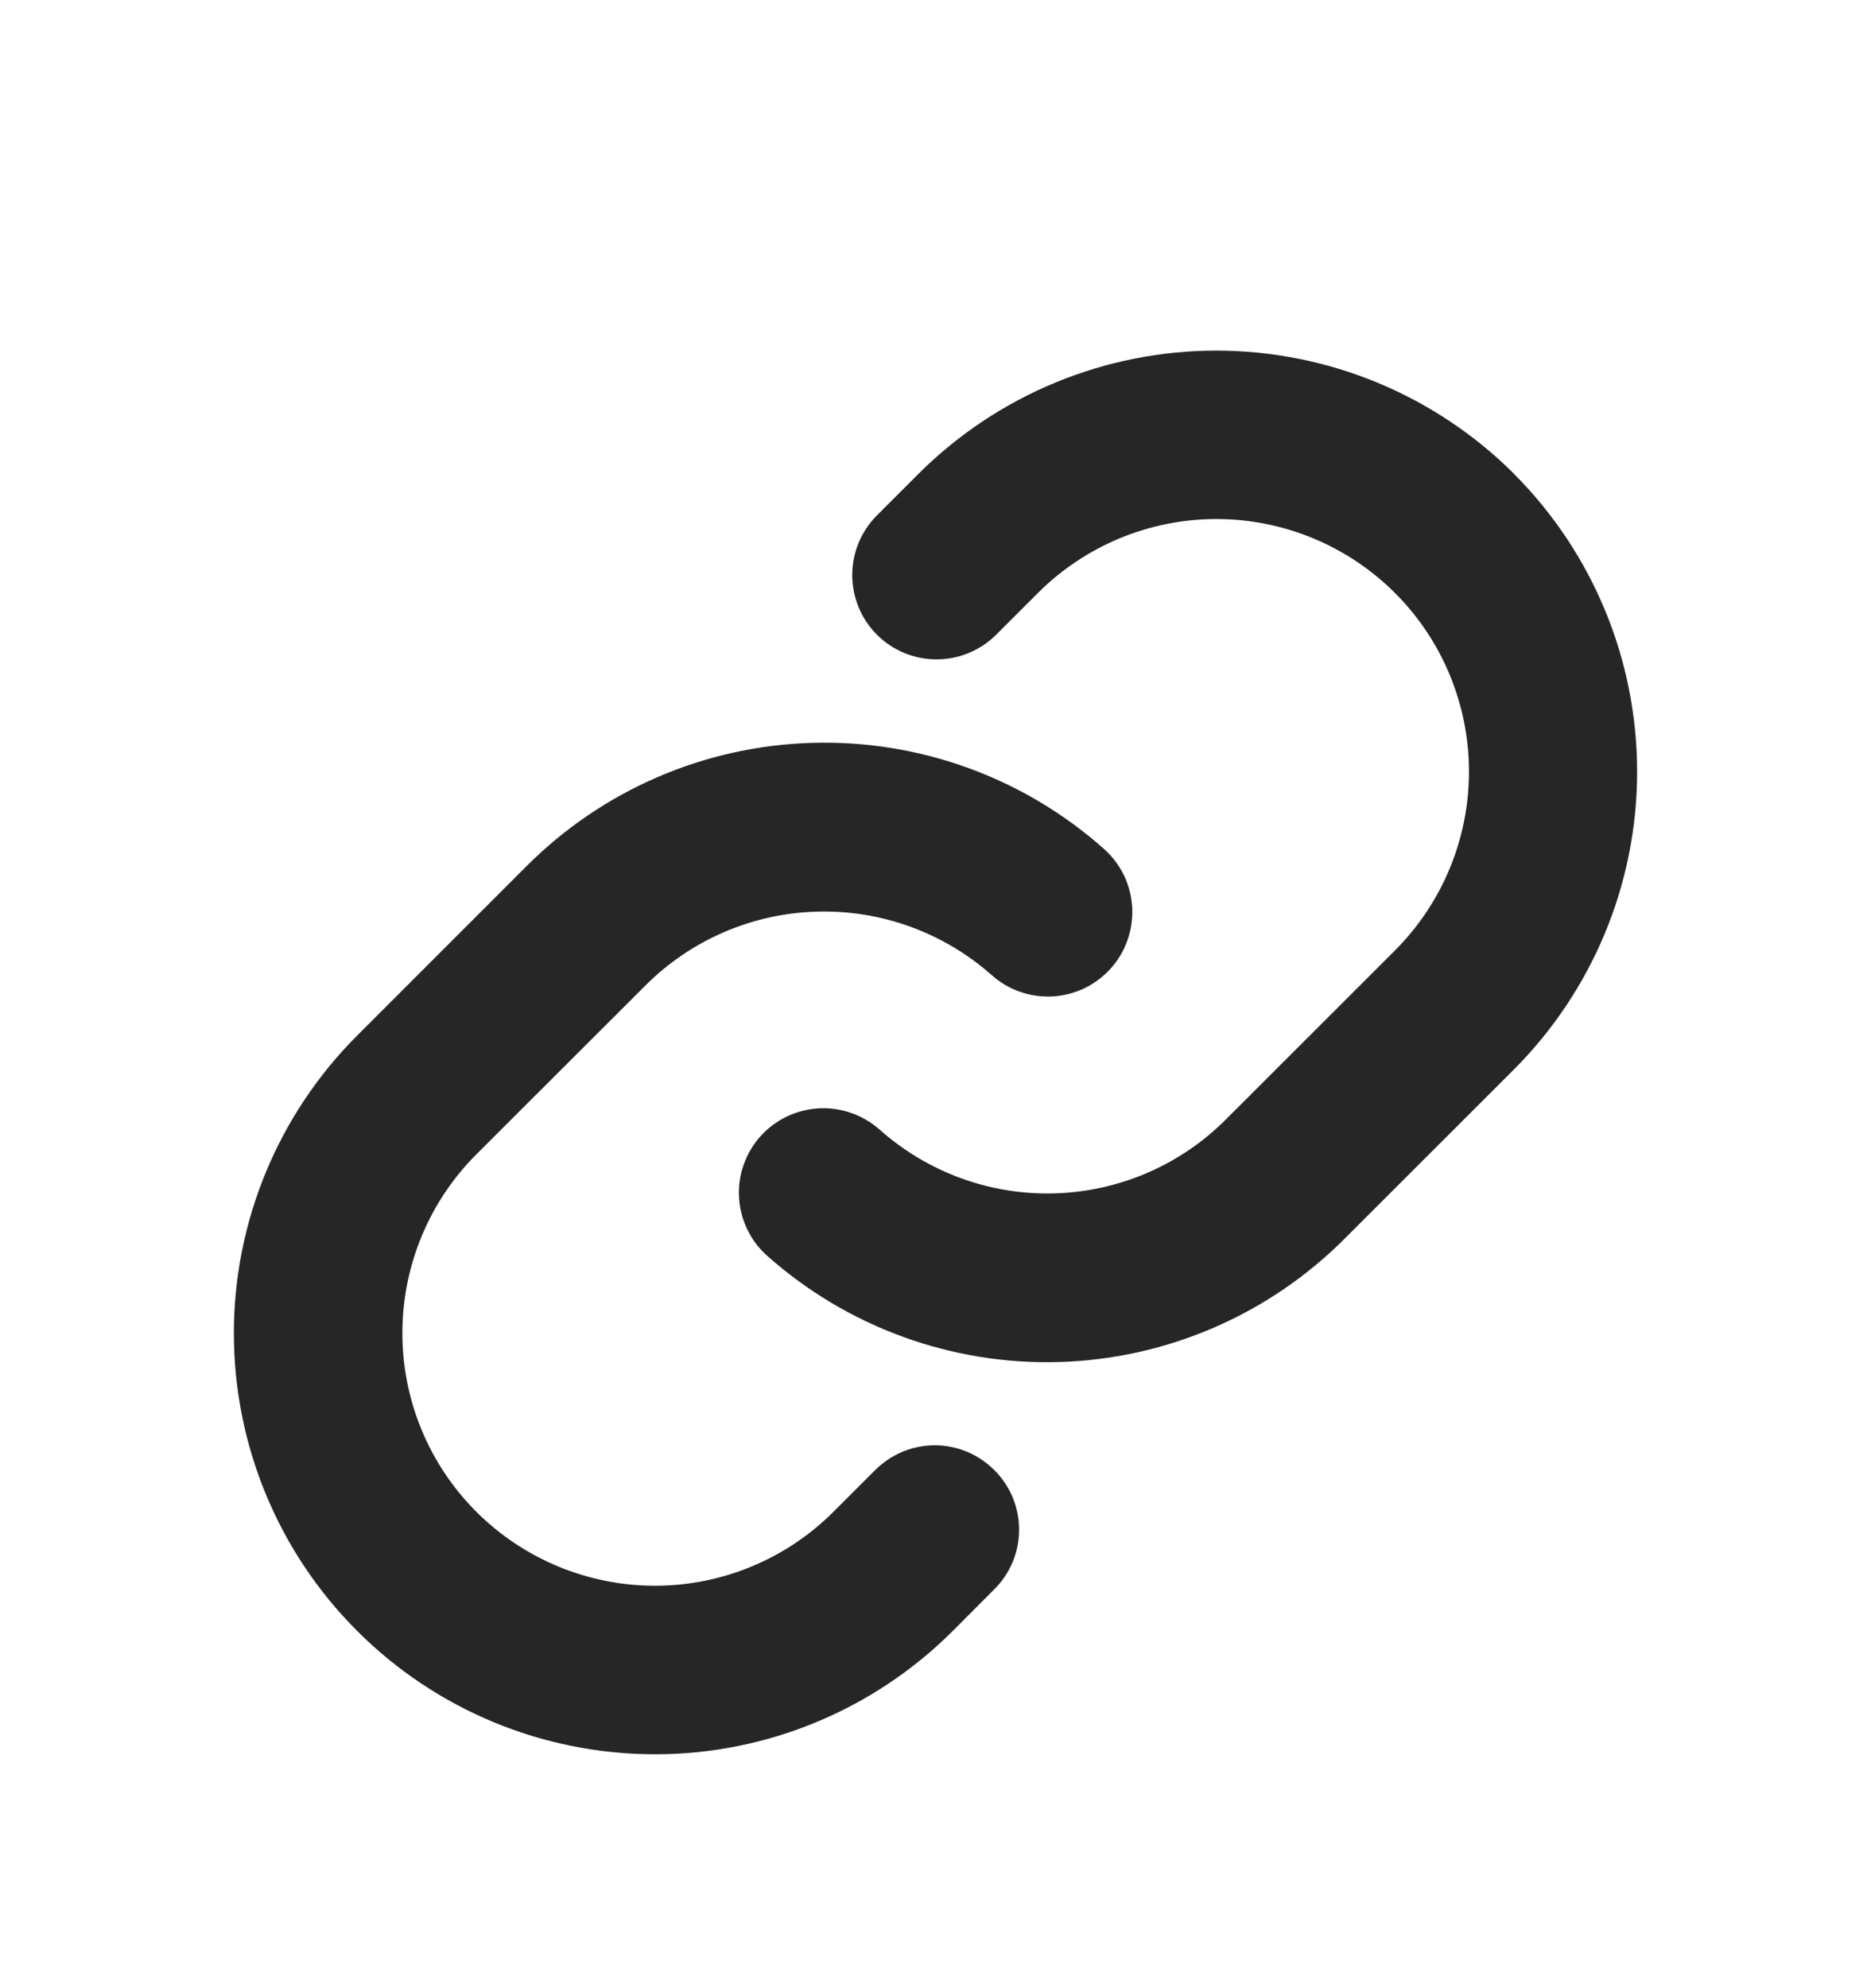 <svg width="16" height="17" viewBox="0 0 16 17" fill="none" xmlns="http://www.w3.org/2000/svg">
<path d="M8.503 12.57C8.57 12.636 8.623 12.716 8.66 12.803C8.696 12.891 8.715 12.985 8.715 13.08C8.715 13.174 8.696 13.268 8.66 13.356C8.623 13.443 8.57 13.523 8.503 13.589L8.147 13.946C7.471 14.621 6.556 15 5.601 15C4.646 15 3.73 14.621 3.055 13.946C2.379 13.271 2 12.355 2 11.4C2 10.445 2.379 9.529 3.055 8.854L4.502 7.407C5.15 6.757 6.023 6.379 6.942 6.352C7.86 6.324 8.754 6.648 9.441 7.259C9.512 7.322 9.569 7.398 9.611 7.483C9.652 7.569 9.676 7.661 9.682 7.756C9.687 7.851 9.674 7.946 9.643 8.035C9.612 8.125 9.564 8.208 9.501 8.278C9.438 8.349 9.361 8.407 9.276 8.449C9.191 8.49 9.098 8.514 9.003 8.52C8.908 8.525 8.814 8.512 8.724 8.481C8.634 8.45 8.552 8.401 8.481 8.338C8.069 7.973 7.533 7.778 6.982 7.795C6.432 7.811 5.908 8.037 5.519 8.427L4.073 9.871C3.668 10.276 3.441 10.826 3.441 11.399C3.441 11.972 3.668 12.521 4.073 12.926C4.478 13.331 5.028 13.559 5.601 13.559C6.174 13.559 6.723 13.331 7.128 12.926L7.484 12.57C7.551 12.503 7.631 12.45 7.718 12.413C7.805 12.377 7.899 12.358 7.994 12.358C8.088 12.358 8.182 12.377 8.269 12.413C8.357 12.45 8.436 12.503 8.503 12.57ZM12.947 4.051C12.271 3.377 11.356 2.998 10.401 2.998C9.447 2.998 8.531 3.377 7.855 4.051L7.499 4.407C7.364 4.542 7.288 4.726 7.288 4.917C7.288 5.108 7.364 5.292 7.499 5.427C7.634 5.562 7.817 5.638 8.009 5.638C8.2 5.638 8.383 5.562 8.519 5.427L8.875 5.071C9.28 4.666 9.829 4.438 10.402 4.438C10.975 4.438 11.525 4.666 11.93 5.071C12.335 5.476 12.562 6.025 12.562 6.598C12.562 7.171 12.335 7.72 11.93 8.126L10.483 9.572C10.094 9.962 9.57 10.188 9.019 10.204C8.468 10.22 7.933 10.024 7.521 9.658C7.45 9.595 7.367 9.547 7.278 9.516C7.188 9.485 7.093 9.471 6.999 9.477C6.904 9.483 6.811 9.507 6.726 9.548C6.641 9.59 6.564 9.647 6.501 9.718C6.438 9.789 6.39 9.872 6.359 9.961C6.327 10.051 6.314 10.146 6.32 10.241C6.325 10.335 6.35 10.428 6.391 10.513C6.432 10.599 6.49 10.675 6.561 10.738C7.247 11.348 8.141 11.673 9.059 11.646C9.976 11.619 10.849 11.242 11.498 10.592L12.945 9.146C13.62 8.47 14 7.554 14 6.599C14 5.644 13.622 4.728 12.947 4.052V4.051Z" fill="#262626"/>
</svg>
